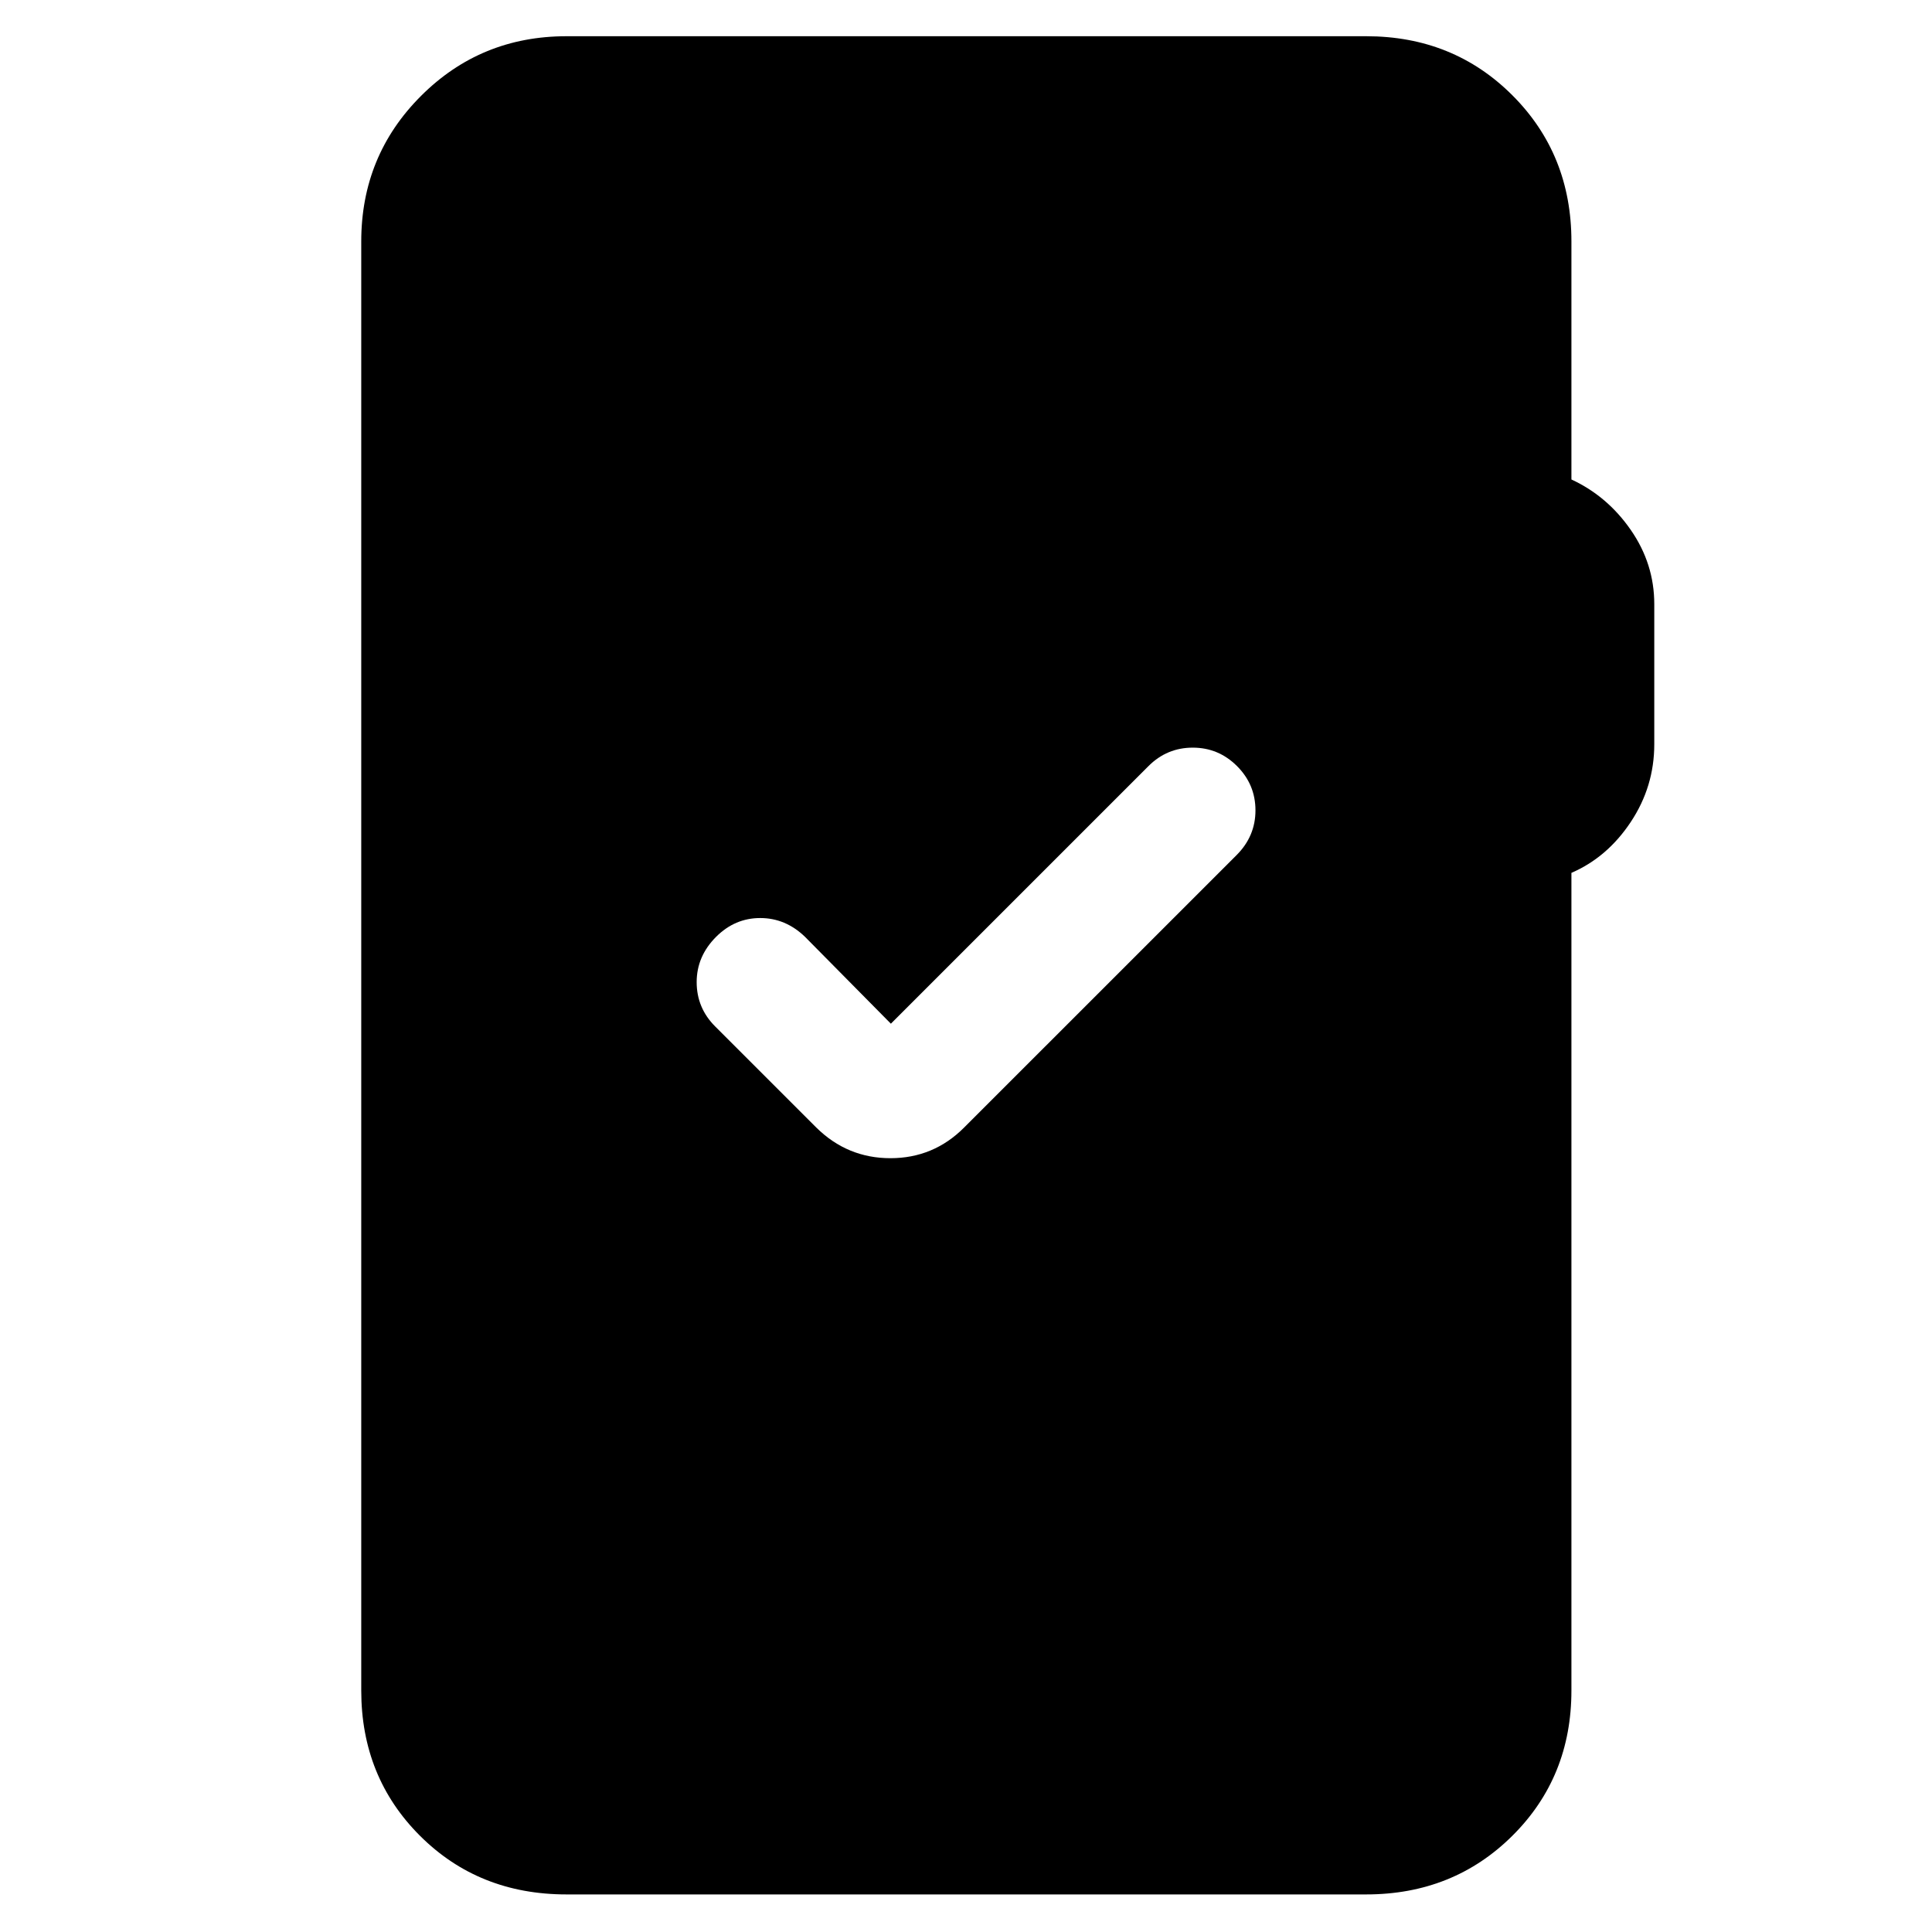 <svg xmlns="http://www.w3.org/2000/svg" height="40" viewBox="0 -960 960 960" width="40"><path d="M281.5-18.67q-43.64 0-72.82-29.15Q179.5-76.97 179.5-120v-720q0-42.64 29.68-72.32Q238.86-942 281.5-942h397.33q43.31 0 72.66 29.35 29.34 29.34 29.34 72.65v118.25q17.84 8.25 29.5 25.08Q822-679.83 822-659.83v69.66q0 21-11.67 38.59-11.66 17.58-29.5 25.3V-120q0 43.03-29.34 72.18-29.35 29.15-72.66 29.15H281.5Zm161.17-432.66L400-494.5q-9.67-9.33-22.25-9.33t-21.92 9.33q-9.66 9.67-9.66 22.5t9.16 22l50.34 50.33q15.41 15.17 36.78 15.17 21.38 0 36.55-15.17l135.48-135.47q9.35-9.36 9.35-22.19 0-12.84-9.16-22-9.17-9.17-22-9.17-12.84 0-22 9.17l-128 128Z"/></svg>